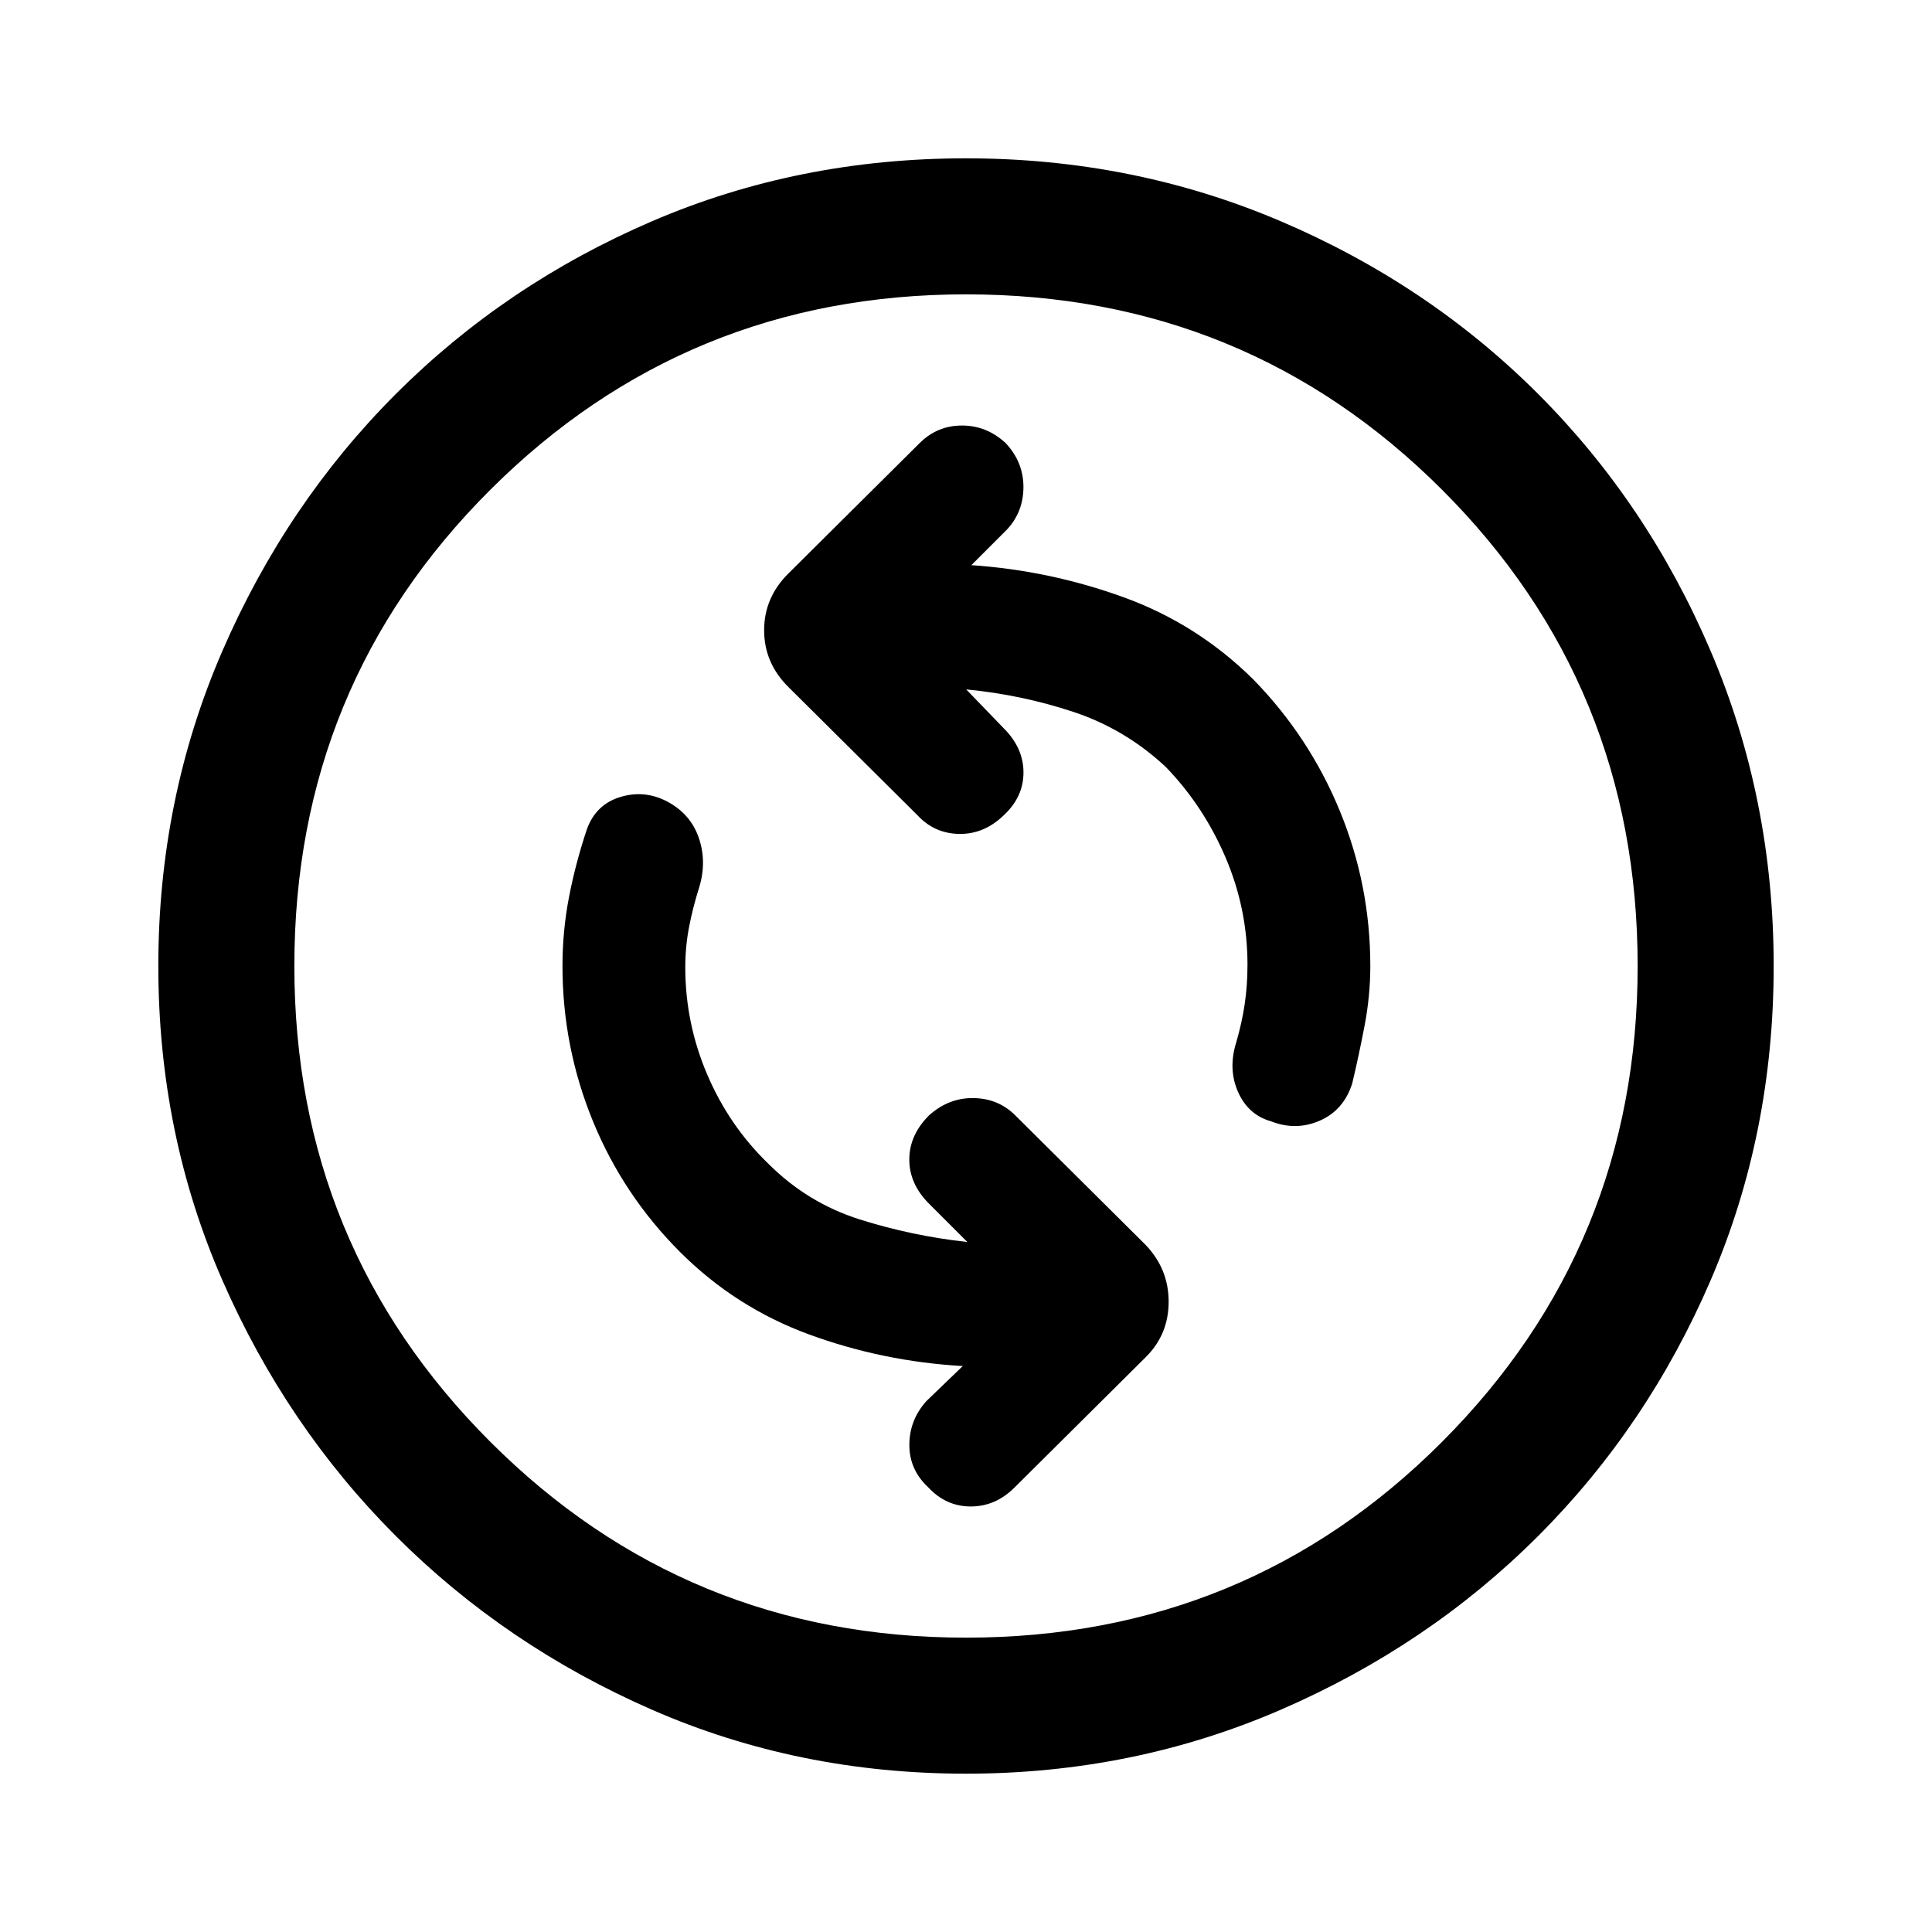 <svg xmlns="http://www.w3.org/2000/svg" height="40" viewBox="0 -960 960 960" width="40"><path d="M480.67-342.85Q453-345.9 427.12-354.1q-25.89-8.21-45.35-27.67-19.44-18.77-30.35-44.28t-10.91-53.33q0-10.21 1.89-20.03 1.88-9.82 5.06-19.77 3.82-12.69-.24-24.53-4.07-11.83-15.68-18.01-11.23-5.92-23.33-2.25-12.11 3.66-16.59 16.02-5.67 17-8.9 33.77-3.23 16.77-3.23 34.18 0 40.18 15.09 77.03 15.09 36.84 43.32 65.07 27.59 27.59 64.19 41 36.6 13.41 76.3 15.69l-18.11 17.44q-8.41 9.41-8.43 21.74-.03 12.34 9.43 21.13 8.8 9.46 21.1 9.46 12.31 0 21.77-9.46l64.93-64.51q11.61-11.36 11.61-27.76 0-16.39-11.61-28.42l-64.59-64.18q-8.41-8.41-20.75-8.6-12.33-.19-22.12 8.6-9.8 9.8-9.8 21.94t9.8 21.93l19.05 19.05Zm-.57-274.59q27.67 2.67 53.36 11.21 25.69 8.54 45.82 27.33 18.77 19.44 29.68 44.95t10.91 53.33q0 10.21-1.38 19.53-1.39 9.32-4.16 18.86-4.23 13.36.84 24.79 5.06 11.44 16.42 14.62 12.31 4.85 24.2-.33 11.9-5.18 16.13-18.54 3.34-14 6.16-28.82 2.82-14.82 2.82-29.49 0-40.18-15.14-77.03-15.15-36.84-42.99-65.35-27.87-27.59-64.48-40.86-36.6-13.27-75.62-15.94l17.71-17.72q8.13-8.74 8.16-21.07.02-12.34-8.77-21.8-9.46-8.79-21.77-8.79-12.31 0-21.1 8.79l-64.93 64.51q-12.28 12.03-12.28 28.43 0 16.39 12.28 28.42l63.93 63.51q8.41 9.08 20.74 9.27 12.33.19 22.13-9.27 9.79-9.13 9.79-21.27 0-12.14-9.79-21.93l-18.67-19.34ZM480-78.67q-83.36 0-156.08-31.79-72.71-31.8-127.19-86.27-54.47-54.48-86.27-127.19Q78.67-396.64 78.67-480q0-83.1 31.79-156.45 31.8-73.34 86.27-127.82 54.48-54.47 127.19-85.77 72.72-31.29 156.08-31.29 83.1 0 156.45 31.29 73.34 31.3 127.82 85.77 54.47 54.48 85.77 127.82Q881.33-563.1 881.33-480q0 83.36-31.29 156.08-31.3 72.71-85.77 127.19-54.48 54.47-127.82 86.27Q563.1-78.67 480-78.67Zm0-67.59q139.46 0 236.6-97.34 97.14-97.35 97.14-236.4 0-139.46-97.14-236.6-97.14-97.14-236.6-97.14-139.05 0-236.4 97.14-97.34 97.14-97.34 236.6 0 139.05 97.34 236.4 97.35 97.34 236.4 97.34ZM480-480Z"/></svg>